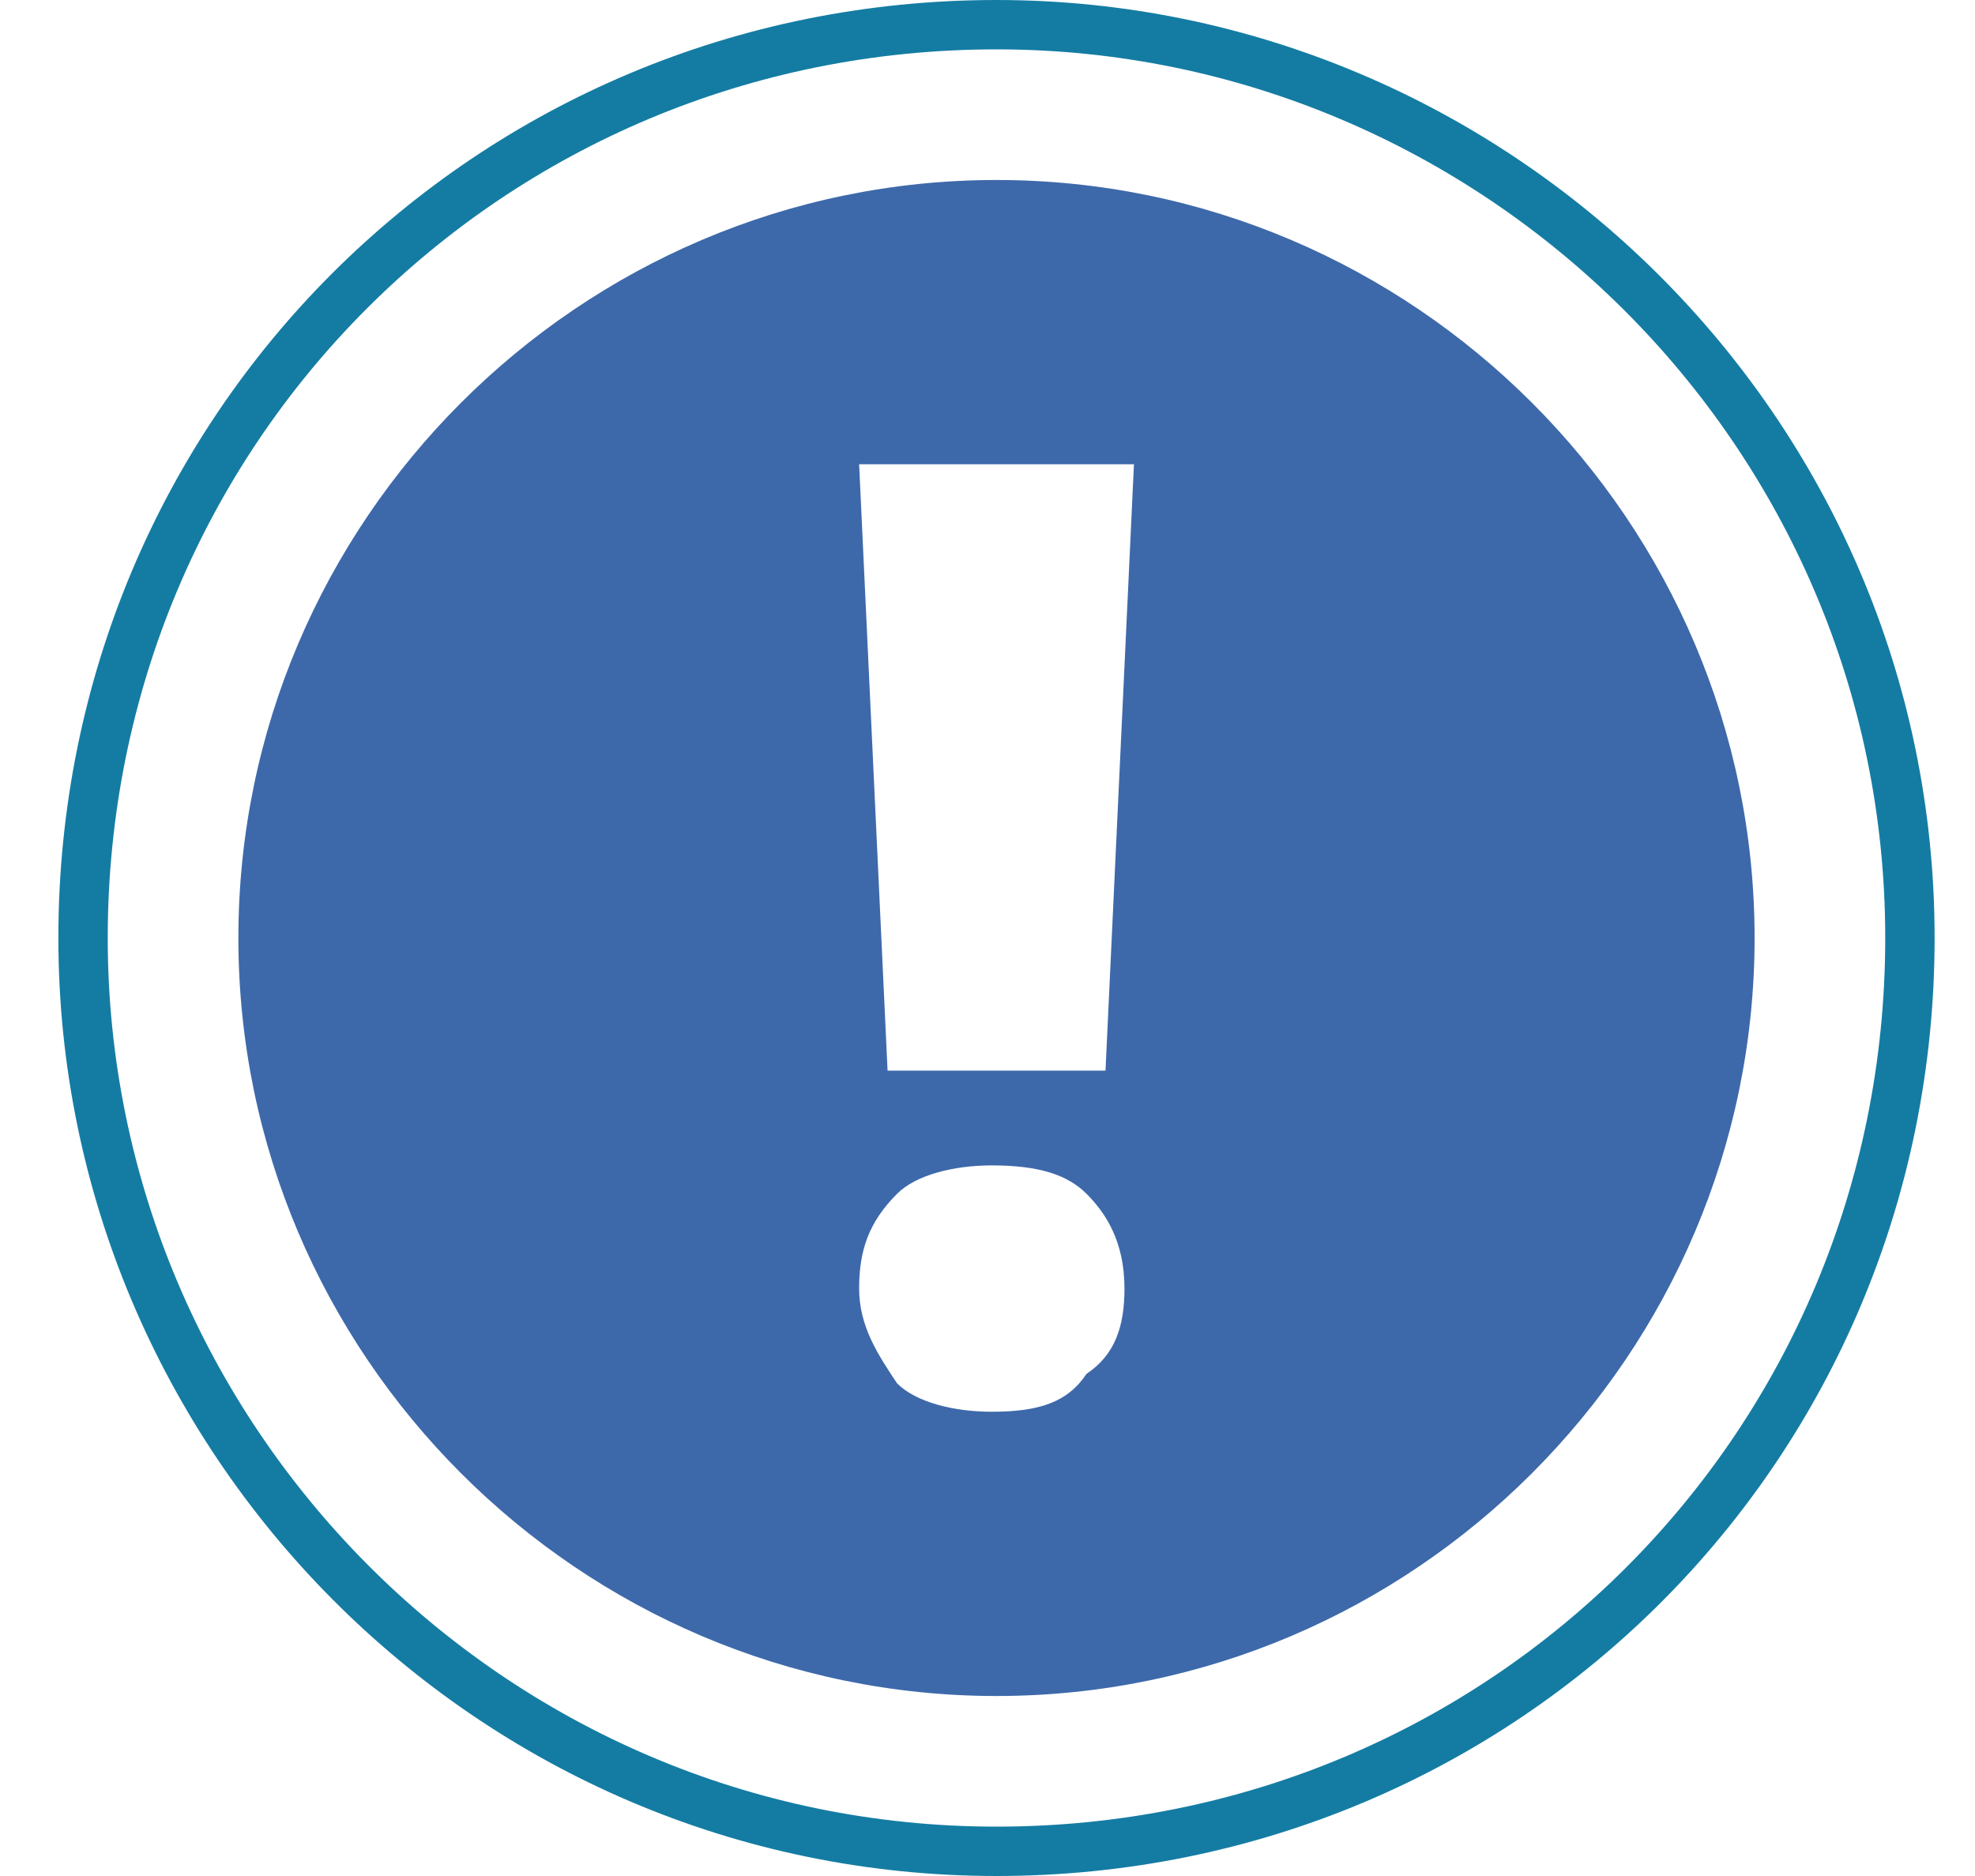 <svg width="20" height="19" viewBox="0 0 20 19" fill="none" xmlns="http://www.w3.org/2000/svg">
<g clip-path="url(#clip0)">
<path d="M19.341 9.5C19.341 14.64 15.231 18.75 10.091 18.75C4.953 18.75 0.841 14.545 0.841 9.5C0.841 4.36 4.951 0.25 10.091 0.25C15.136 0.25 19.341 4.362 19.341 9.5Z" stroke="#147CA3" stroke-width="0.5"/>
<path fill-rule="evenodd" clip-rule="evenodd" d="M10.091 17.177C14.313 17.177 17.768 13.722 17.768 9.5C17.768 5.278 14.313 1.823 10.091 1.823C5.869 1.823 2.414 5.278 2.414 9.5C2.414 13.722 5.869 17.177 10.091 17.177ZM8.7 4.702L8.988 10.843H11.195L11.483 4.702H8.7ZM9.084 12.091C8.796 12.379 8.7 12.667 8.7 13.05C8.7 13.434 8.892 13.722 9.084 14.01C9.275 14.202 9.659 14.298 10.043 14.298C10.523 14.298 10.811 14.202 11.003 13.914C11.291 13.722 11.387 13.434 11.387 13.05C11.387 12.571 11.195 12.283 11.003 12.091C10.811 11.899 10.523 11.803 10.043 11.803C9.659 11.803 9.275 11.899 9.084 12.091Z" fill="#3D69AA"/>
</g>
<defs>
<clipPath id="clip0">
<rect x="0.591" width="19" height="19" fill="white"/>
</clipPath>
</defs>
</svg>
